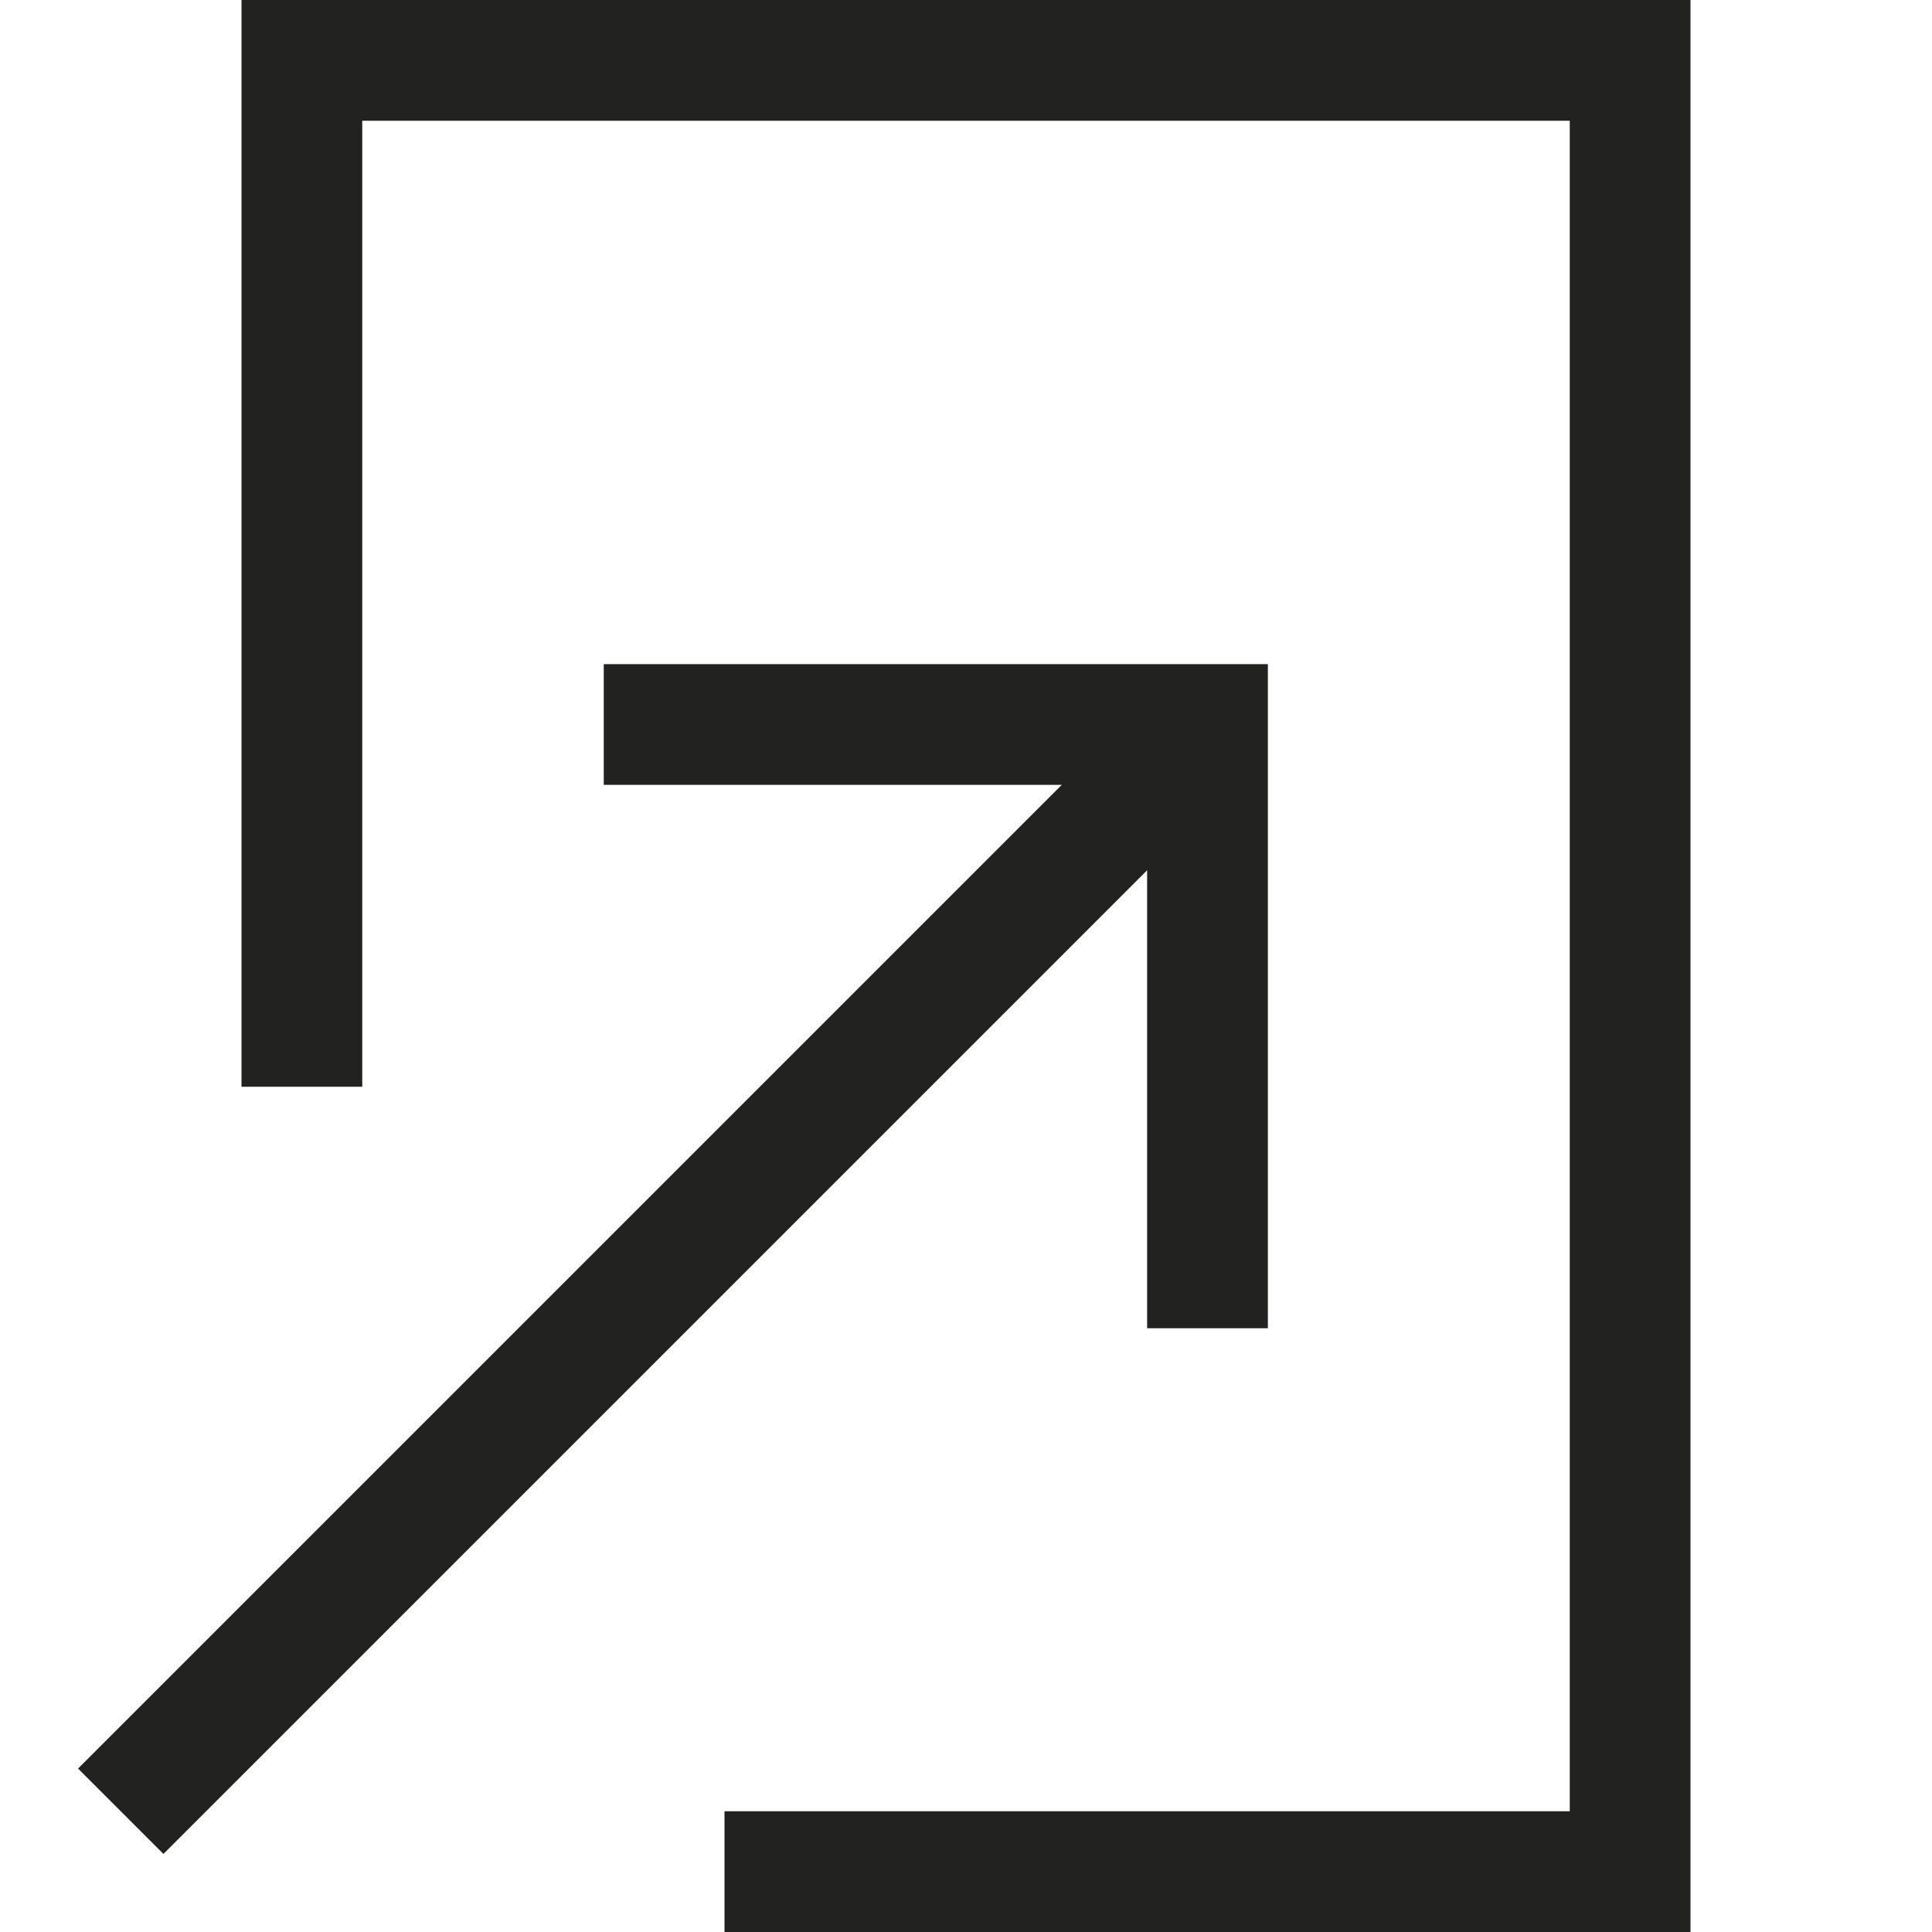 <?xml version="1.0" encoding="utf-8"?>
<!-- Generator: Adobe Illustrator 19.2.1, SVG Export Plug-In . SVG Version: 6.00 Build 0)  -->
<!DOCTYPE svg PUBLIC "-//W3C//DTD SVG 1.1//EN" "http://www.w3.org/Graphics/SVG/1.1/DTD/svg11.dtd">
<svg version="1.1" id="Layer_1" xmlns="http://www.w3.org/2000/svg" xmlns:xlink="http://www.w3.org/1999/xlink" x="0px" y="0px"
	 width="32px" height="32px" viewBox="0 0 32 32" enable-background="new 0 0 32 32" xml:space="preserve">
<polygon fill="#222221" points="12,30 12,32 28,32 28,0 4,0 4,18 6,18 6,2 26,2 26,30 "/>
<polygon fill="#222221" points="2.707,30.707 19,14.414 19,22 21,22 21,11 10,11 10,13 17.586,13 1.293,29.293 "/>
</svg>

